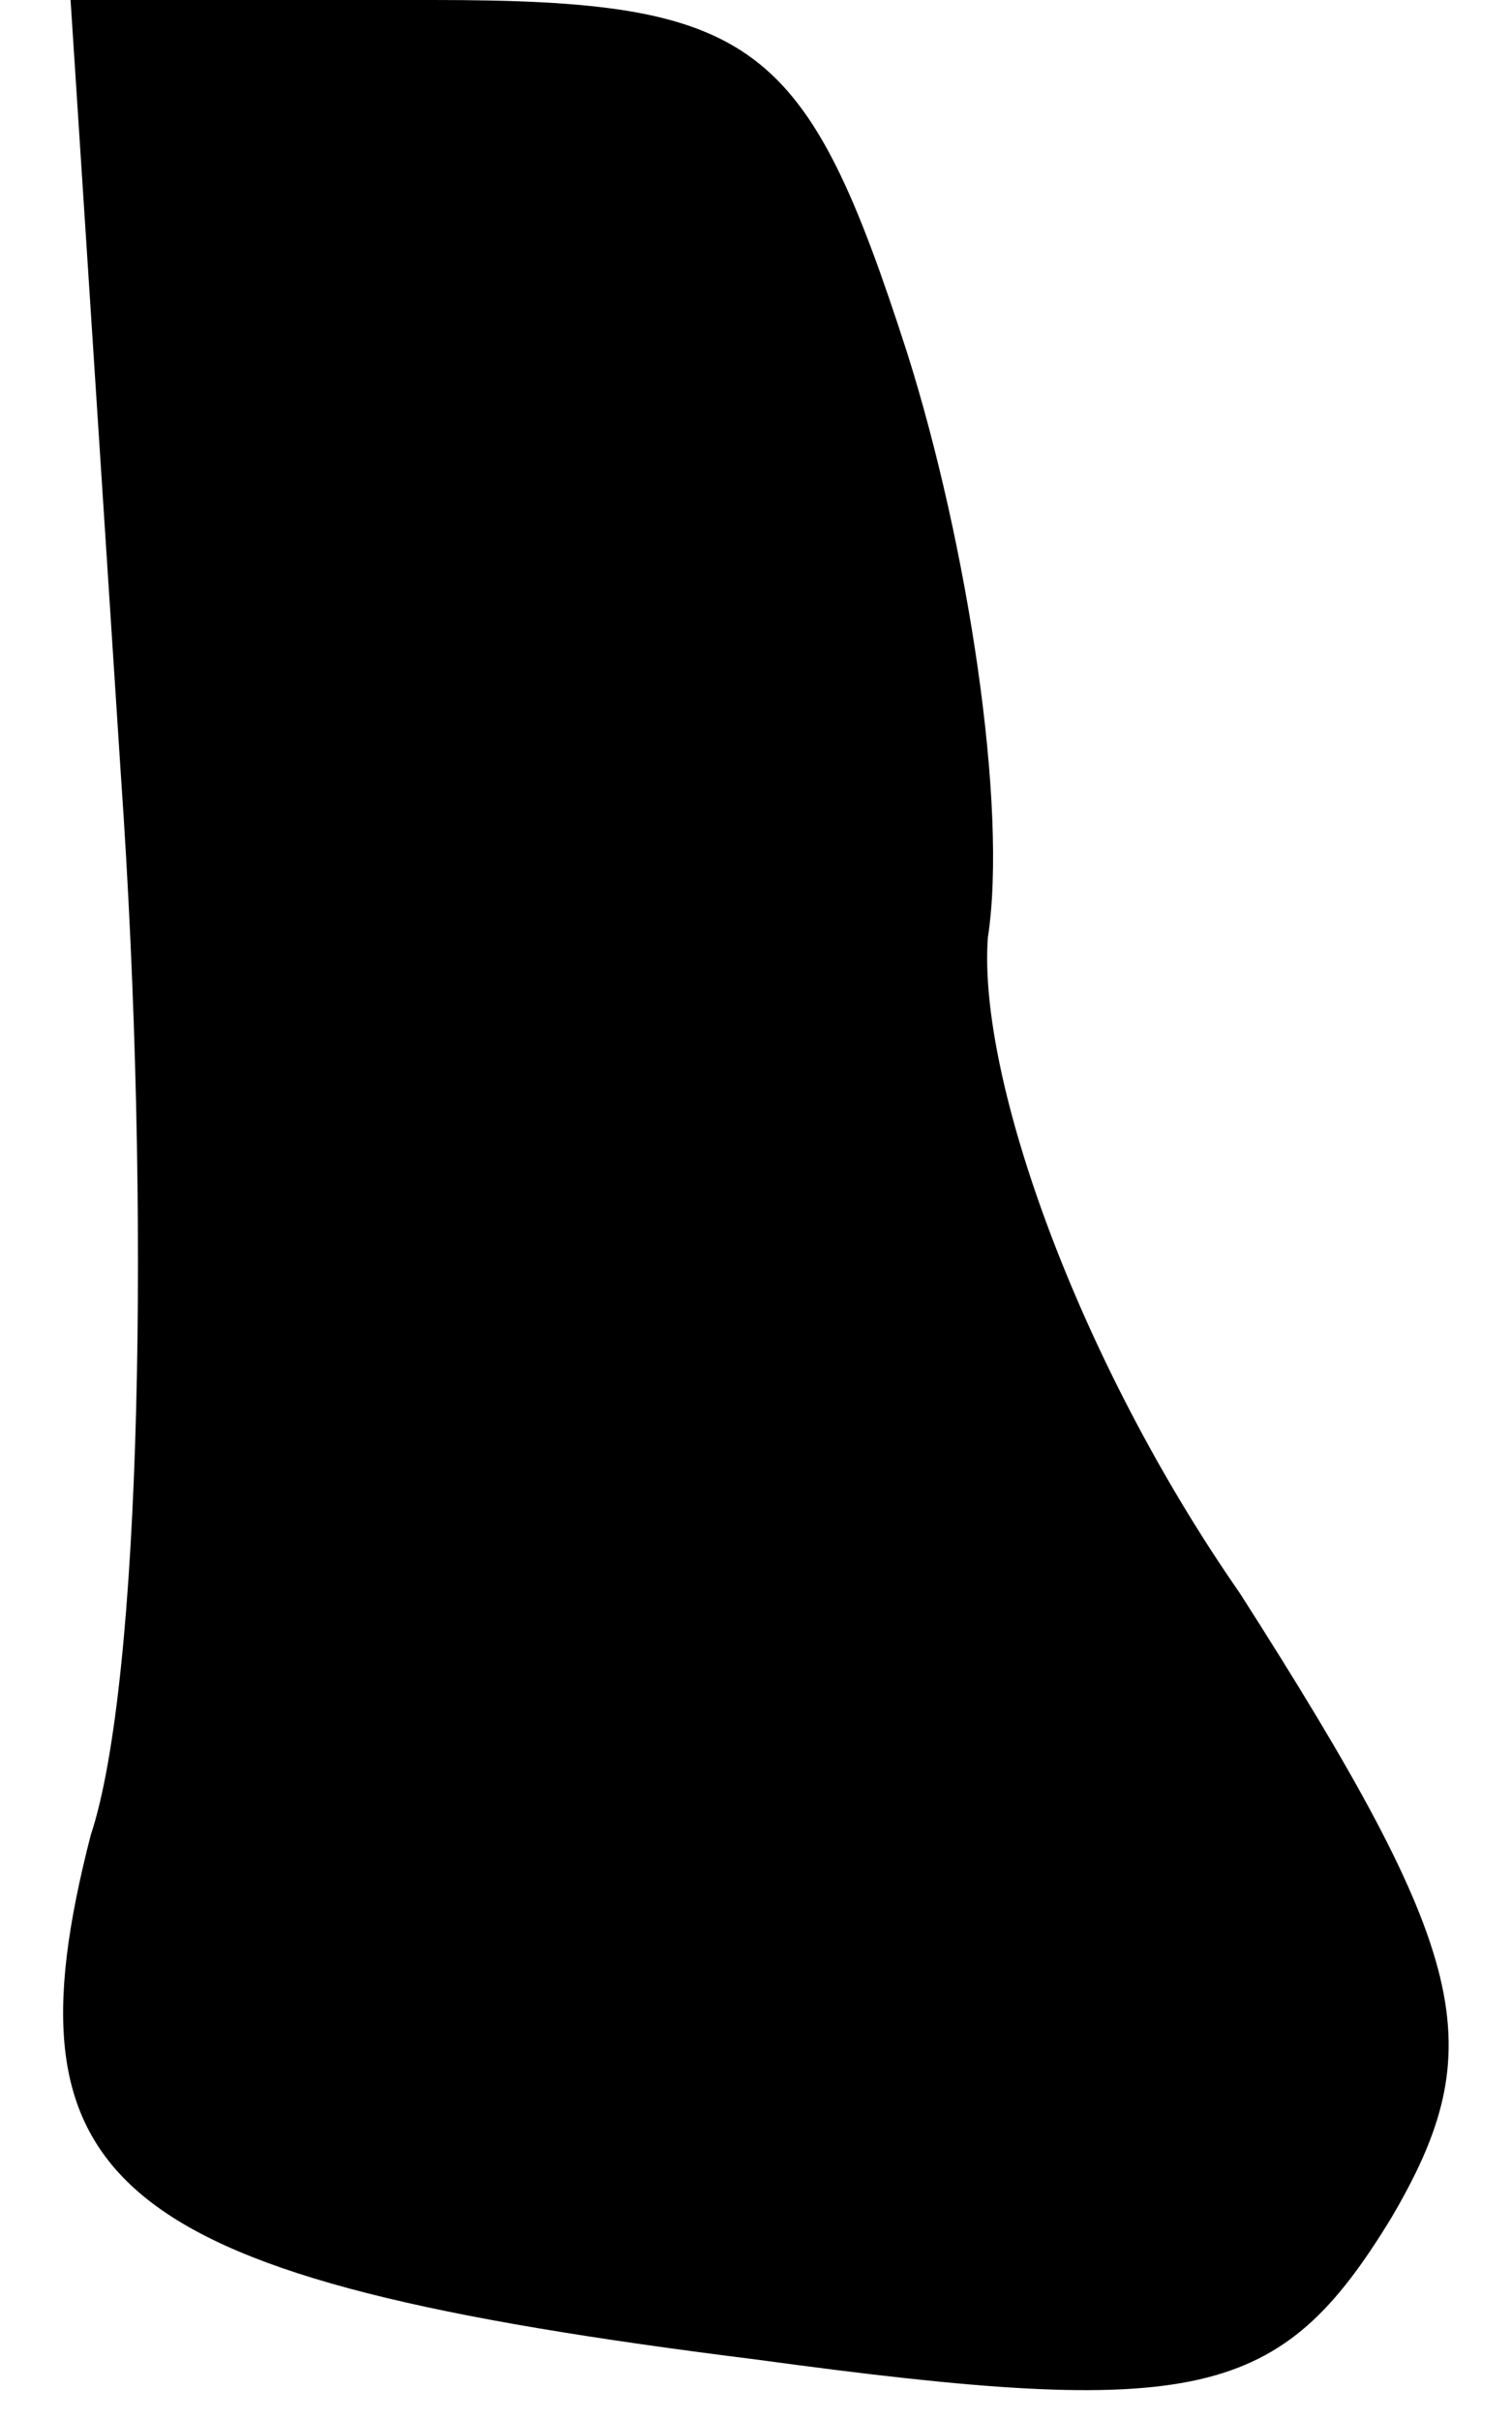 <?xml version="1.0" standalone="no"?>
<!DOCTYPE svg PUBLIC "-//W3C//DTD SVG 20010904//EN"
 "http://www.w3.org/TR/2001/REC-SVG-20010904/DTD/svg10.dtd">
<svg version="1.0" xmlns="http://www.w3.org/2000/svg"
 width="15pt" height="24pt" viewBox="0 0 15 24"
 preserveAspectRatio="xMidYMid meet">
<g transform="translate(0,24) scale(0.1,-0.1)"
fill="#000000" stroke="none">
<path fill="#000000" stroke="none" d="M12 163 c3 -43 2 -90 -3 -105 -9 -35 2
-44 66 -52 44 -6 52 -4 63 14 10 17 8 26 -15 62 -16 23 -26 51 -25 65 2 13 -2
39 -8 58 -10 31 -15 35 -47 35 l-36 0 5 -77z"/>
</g>
</svg>
